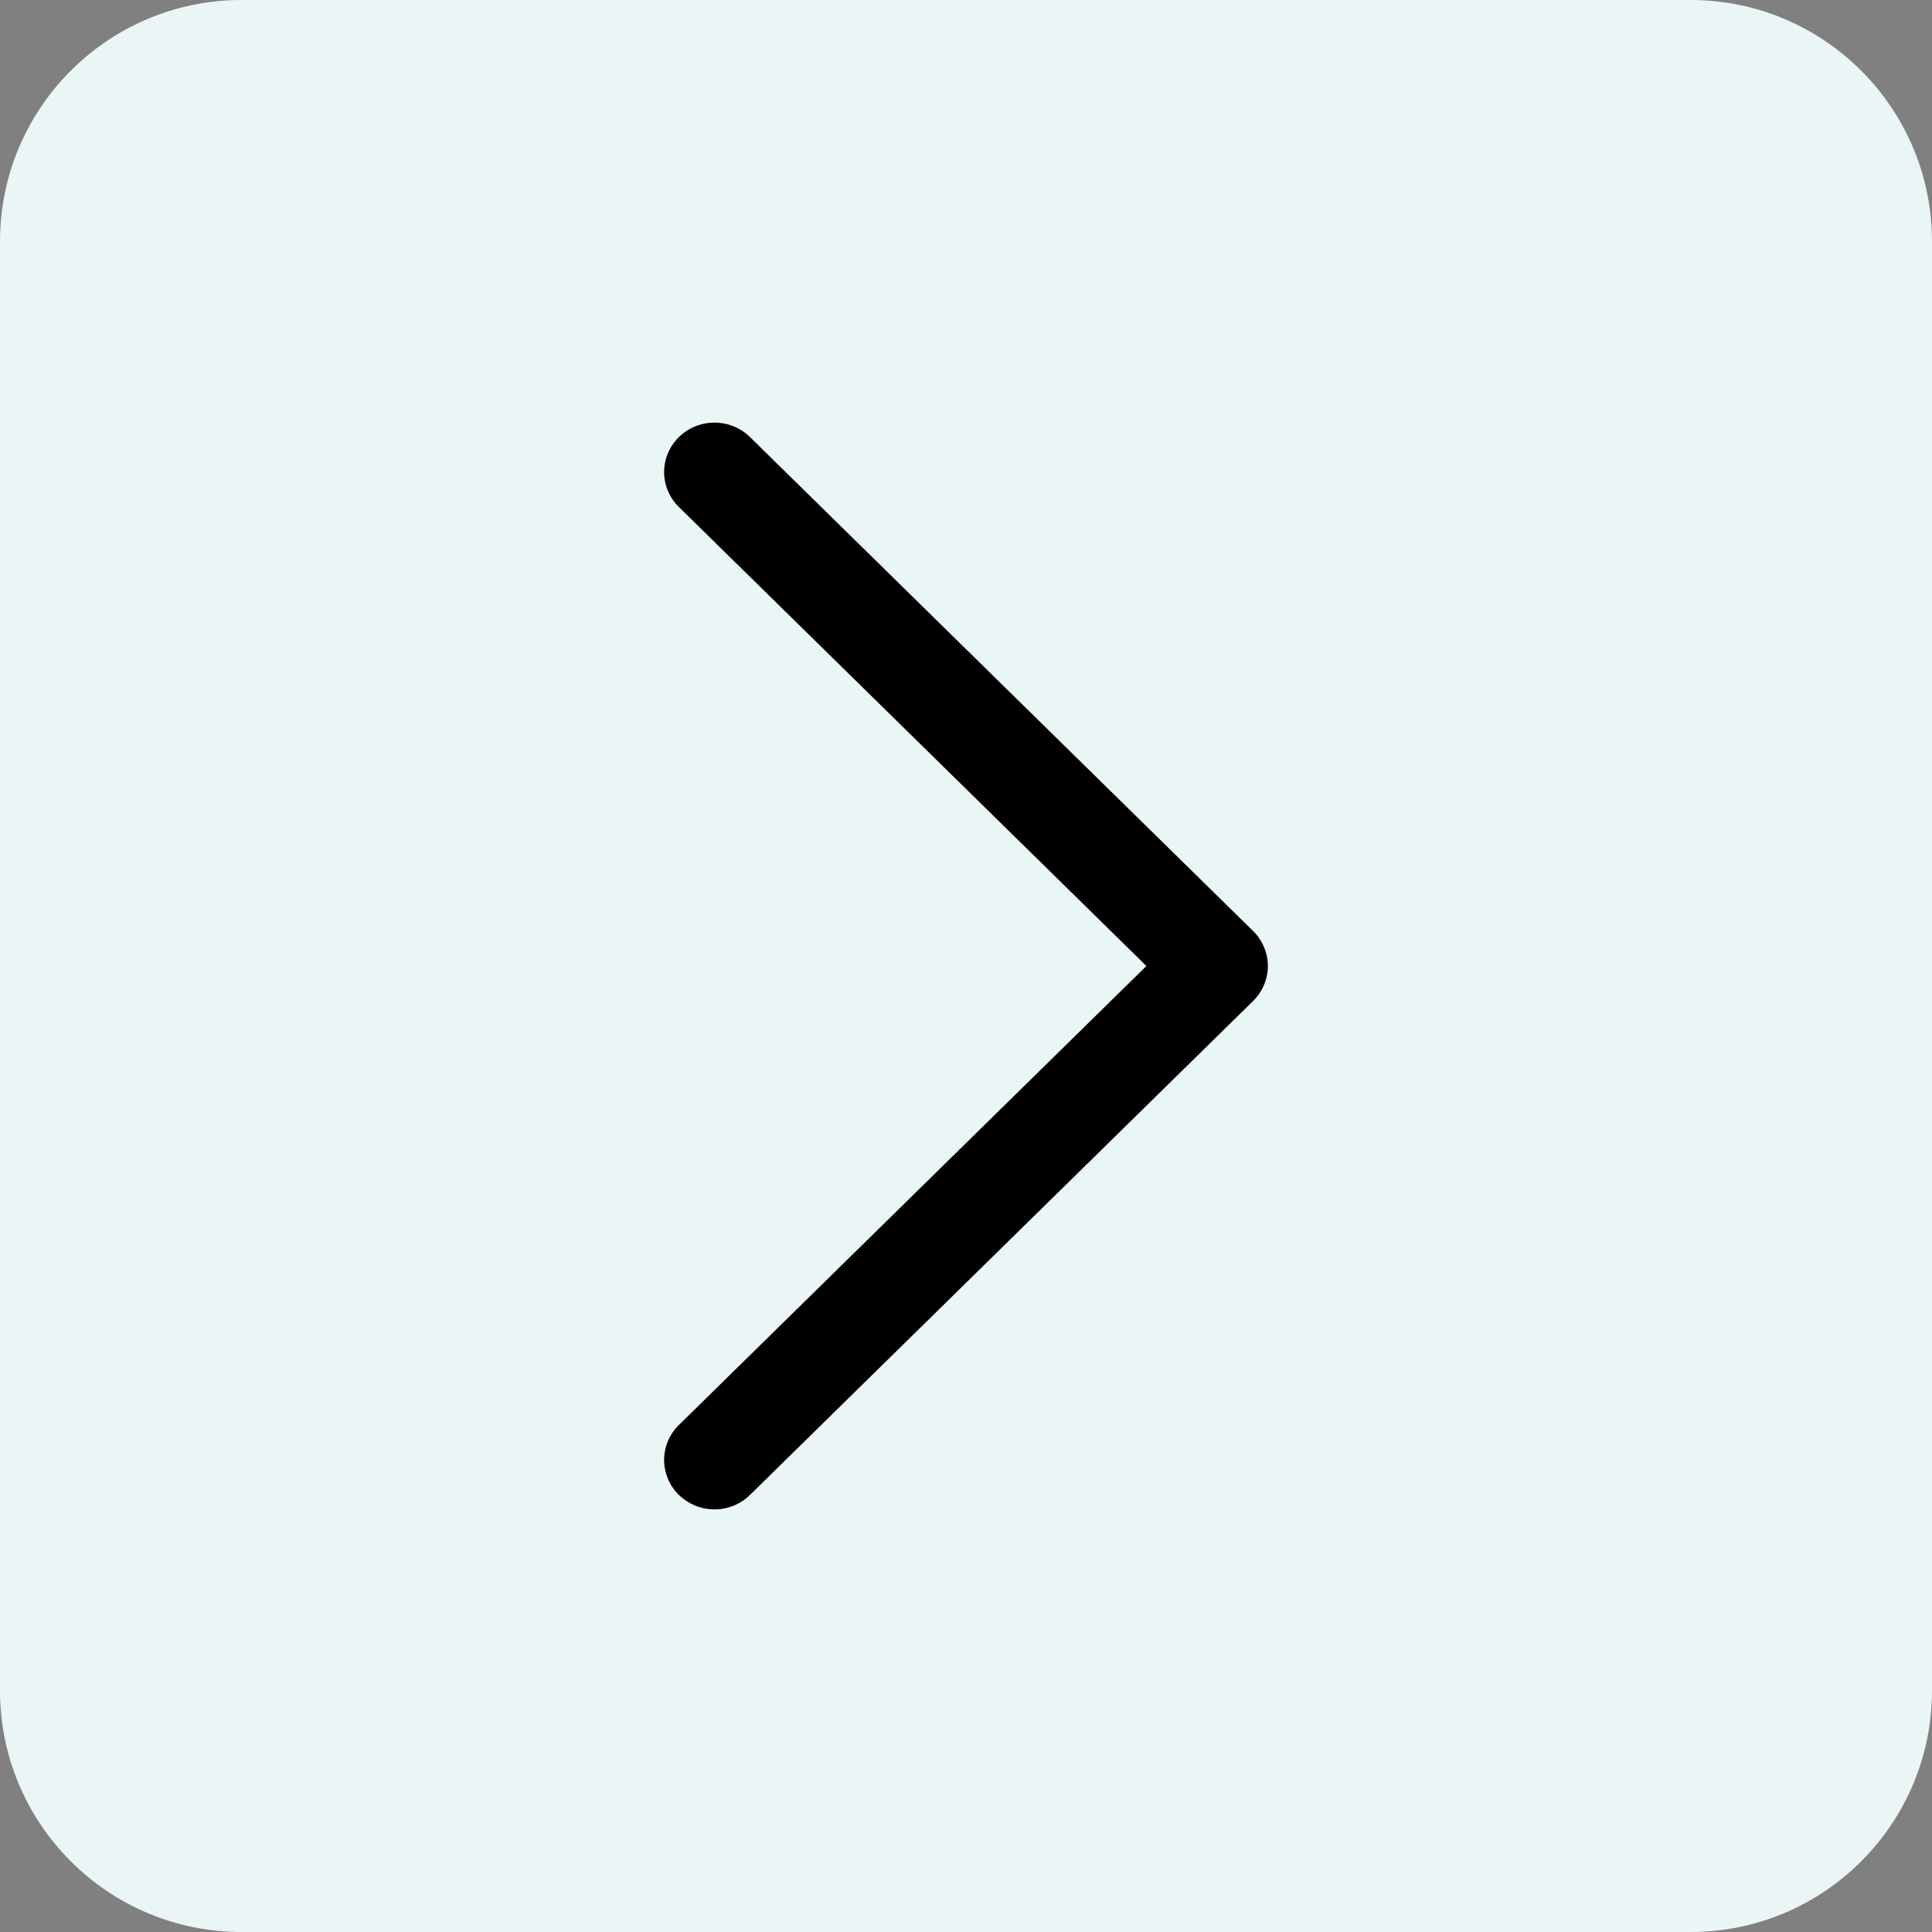 <svg width="32" height="32" viewBox="0 0 32 32" fill="none" xmlns="http://www.w3.org/2000/svg">
<rect x="0" y="0" width="32" height="32" fill="#808080" stroke="none"/>
<path d="M0 4C0 1.791 1.791 0 4 0H28C30.209 0 32 1.791 32 4V28C32 30.209 30.209 32 28 32H4C1.791 32 0 30.209 0 28V4Z" fill="#E9F6F5"/>
<path d="M20.756 16.579L12.423 24.76C12.346 24.836 12.254 24.896 12.153 24.938C12.052 24.979 11.943 25 11.834 25C11.724 25 11.616 24.979 11.515 24.938C11.414 24.896 11.322 24.836 11.244 24.76C11.167 24.684 11.105 24.594 11.063 24.495C11.022 24.395 11 24.289 11 24.181C11 24.074 11.022 23.968 11.063 23.868C11.105 23.769 11.167 23.679 11.244 23.603L18.988 16L11.244 8.397C11.088 8.244 11 8.036 11 7.819C11 7.601 11.088 7.393 11.244 7.24C11.4 7.086 11.613 7 11.834 7C12.055 7 12.267 7.086 12.423 7.24L20.756 15.421C20.833 15.497 20.895 15.587 20.936 15.687C20.978 15.786 21 15.893 21 16C21 16.108 20.978 16.214 20.936 16.313C20.895 16.413 20.833 16.503 20.756 16.579Z" fill="black"/>
</svg>
